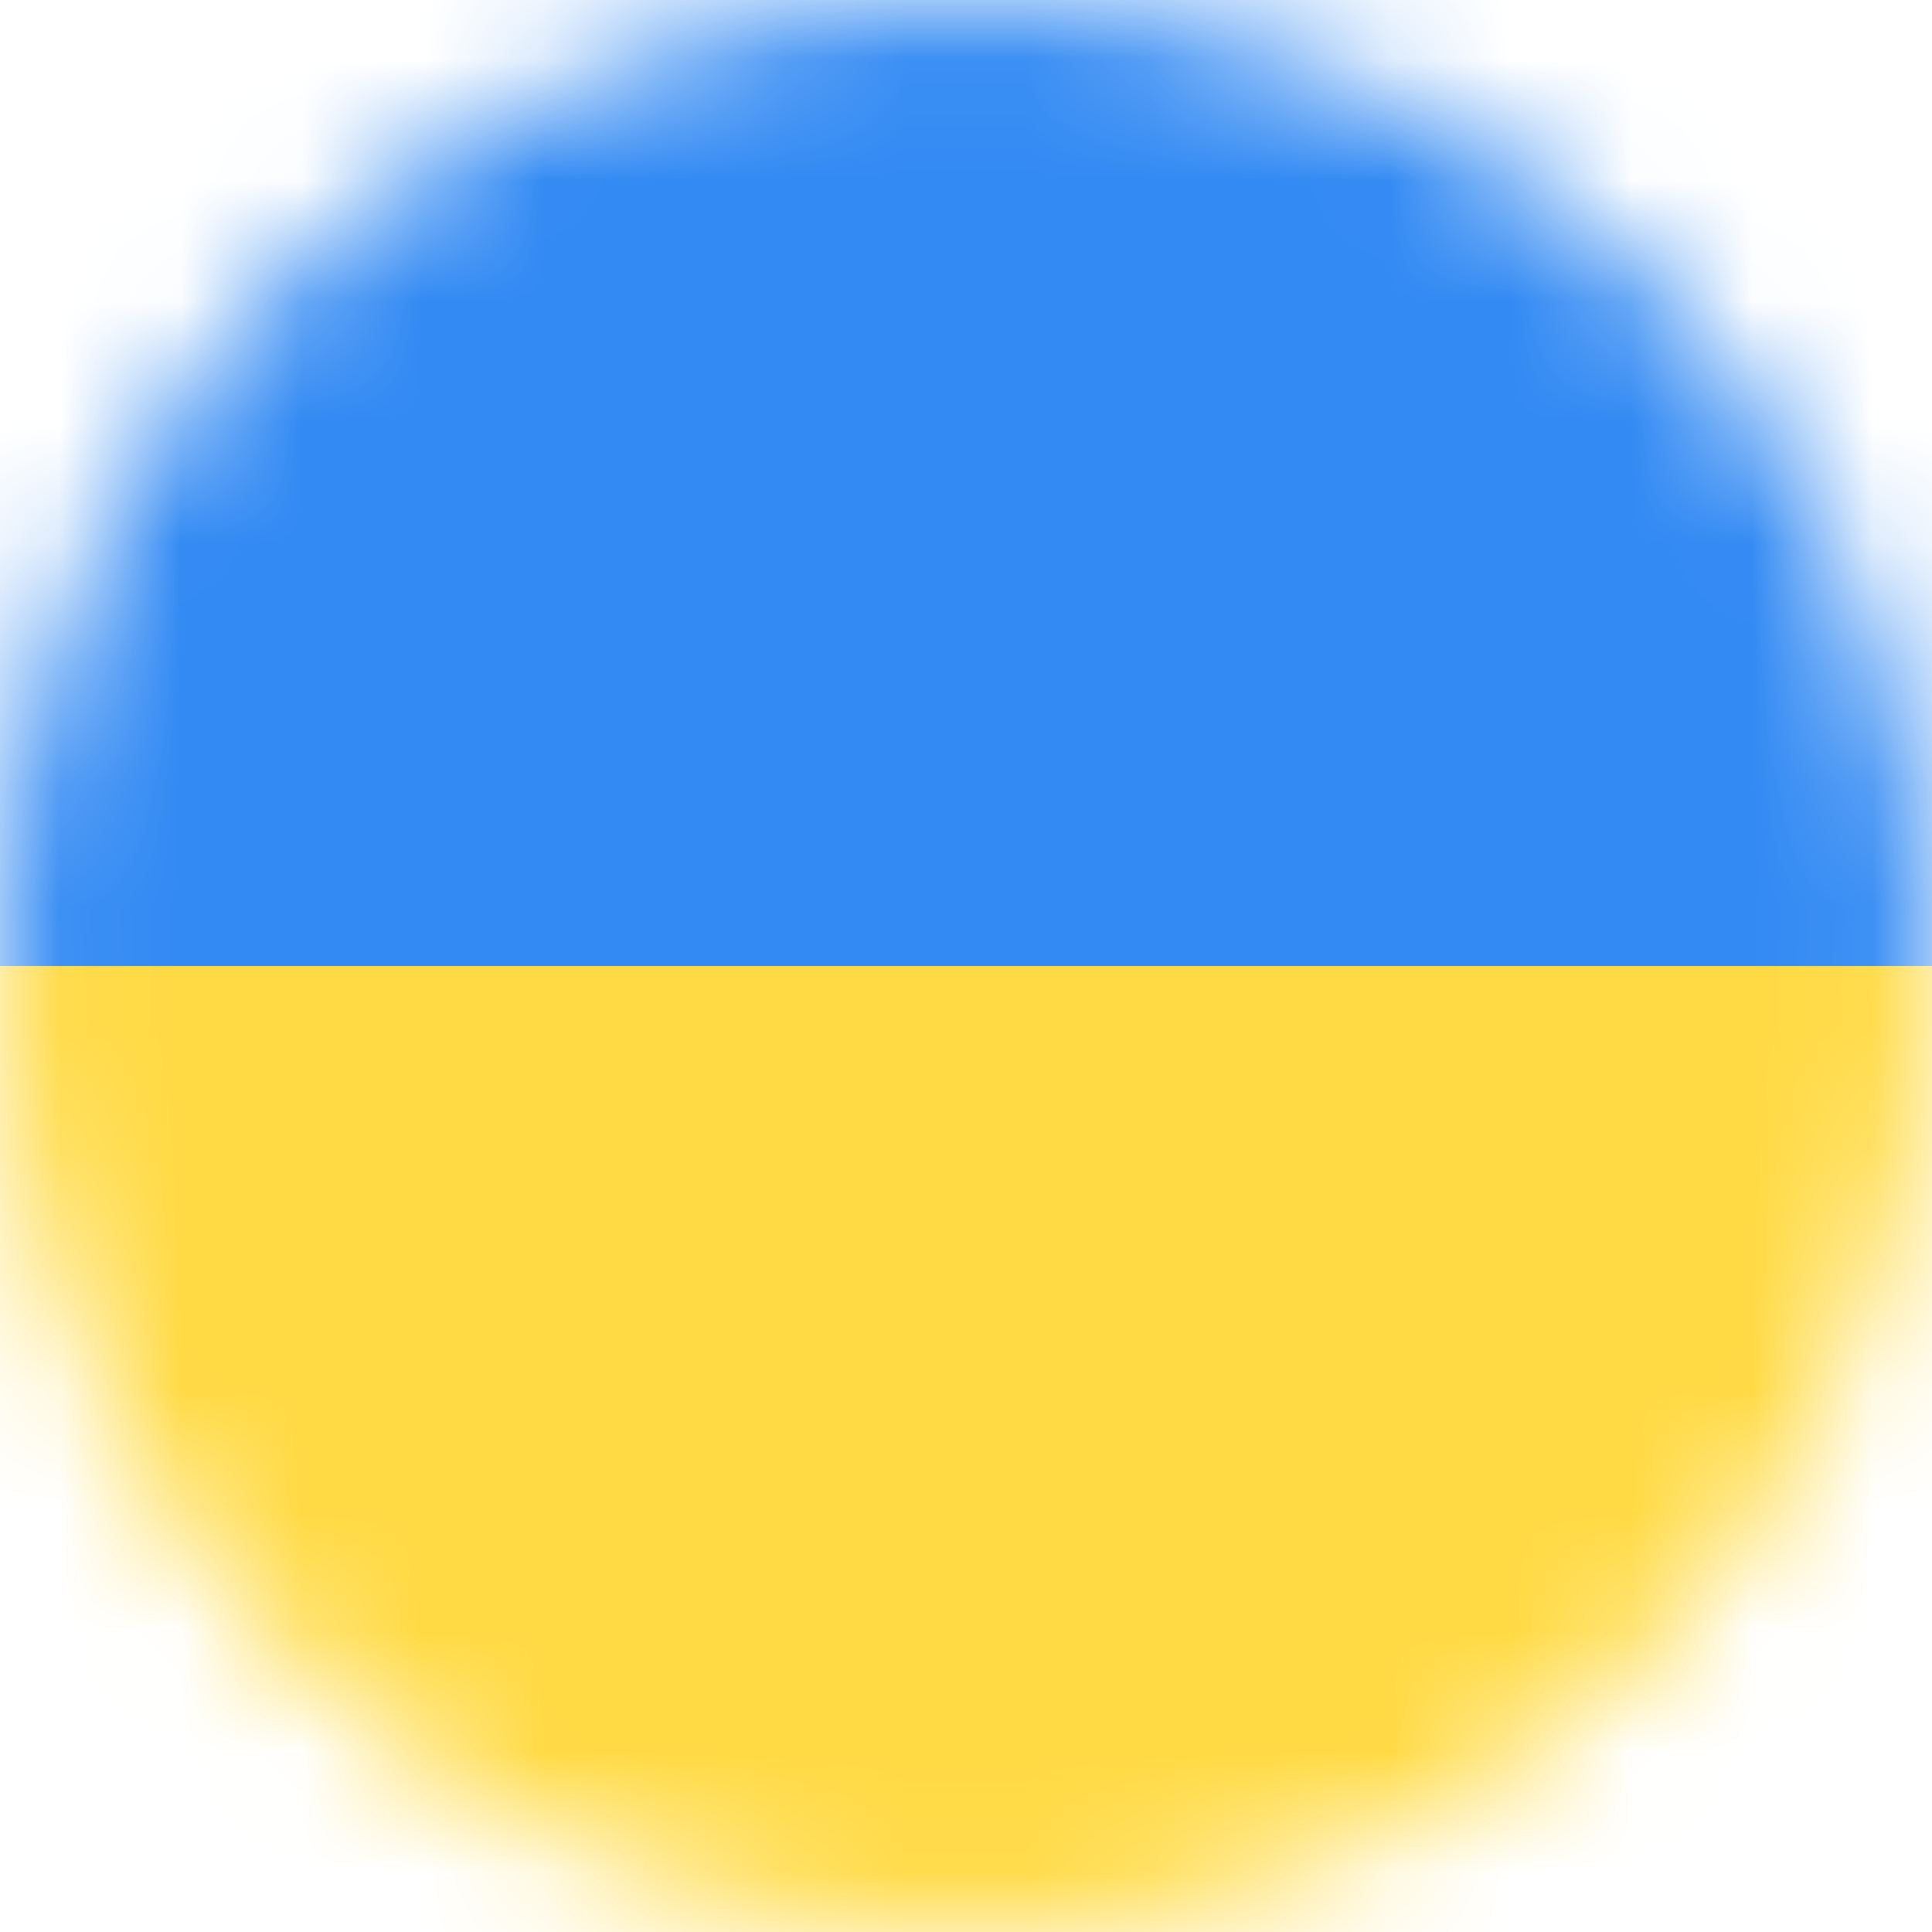 <svg width="16" height="16" viewBox="0 0 16 16" fill="none" xmlns="http://www.w3.org/2000/svg">
<mask id="mask0_3277_209" style="mask-type:luminance" maskUnits="userSpaceOnUse" x="0" y="0" width="16" height="16">
<path d="M8 16C12.418 16 16 12.418 16 8C16 3.582 12.418 0 8 0C3.582 0 0 3.582 0 8C0 12.418 3.582 16 8 16Z" fill="white"/>
</mask>
<g mask="url(#mask0_3277_209)">
<path d="M0 8.001L8.062 6.77L16 8.001V16.001H0V8.001Z" fill="#FFDA44"/>
<path d="M0 0H16V8H0V0Z" fill="#338AF3"/>
</g>
</svg>
